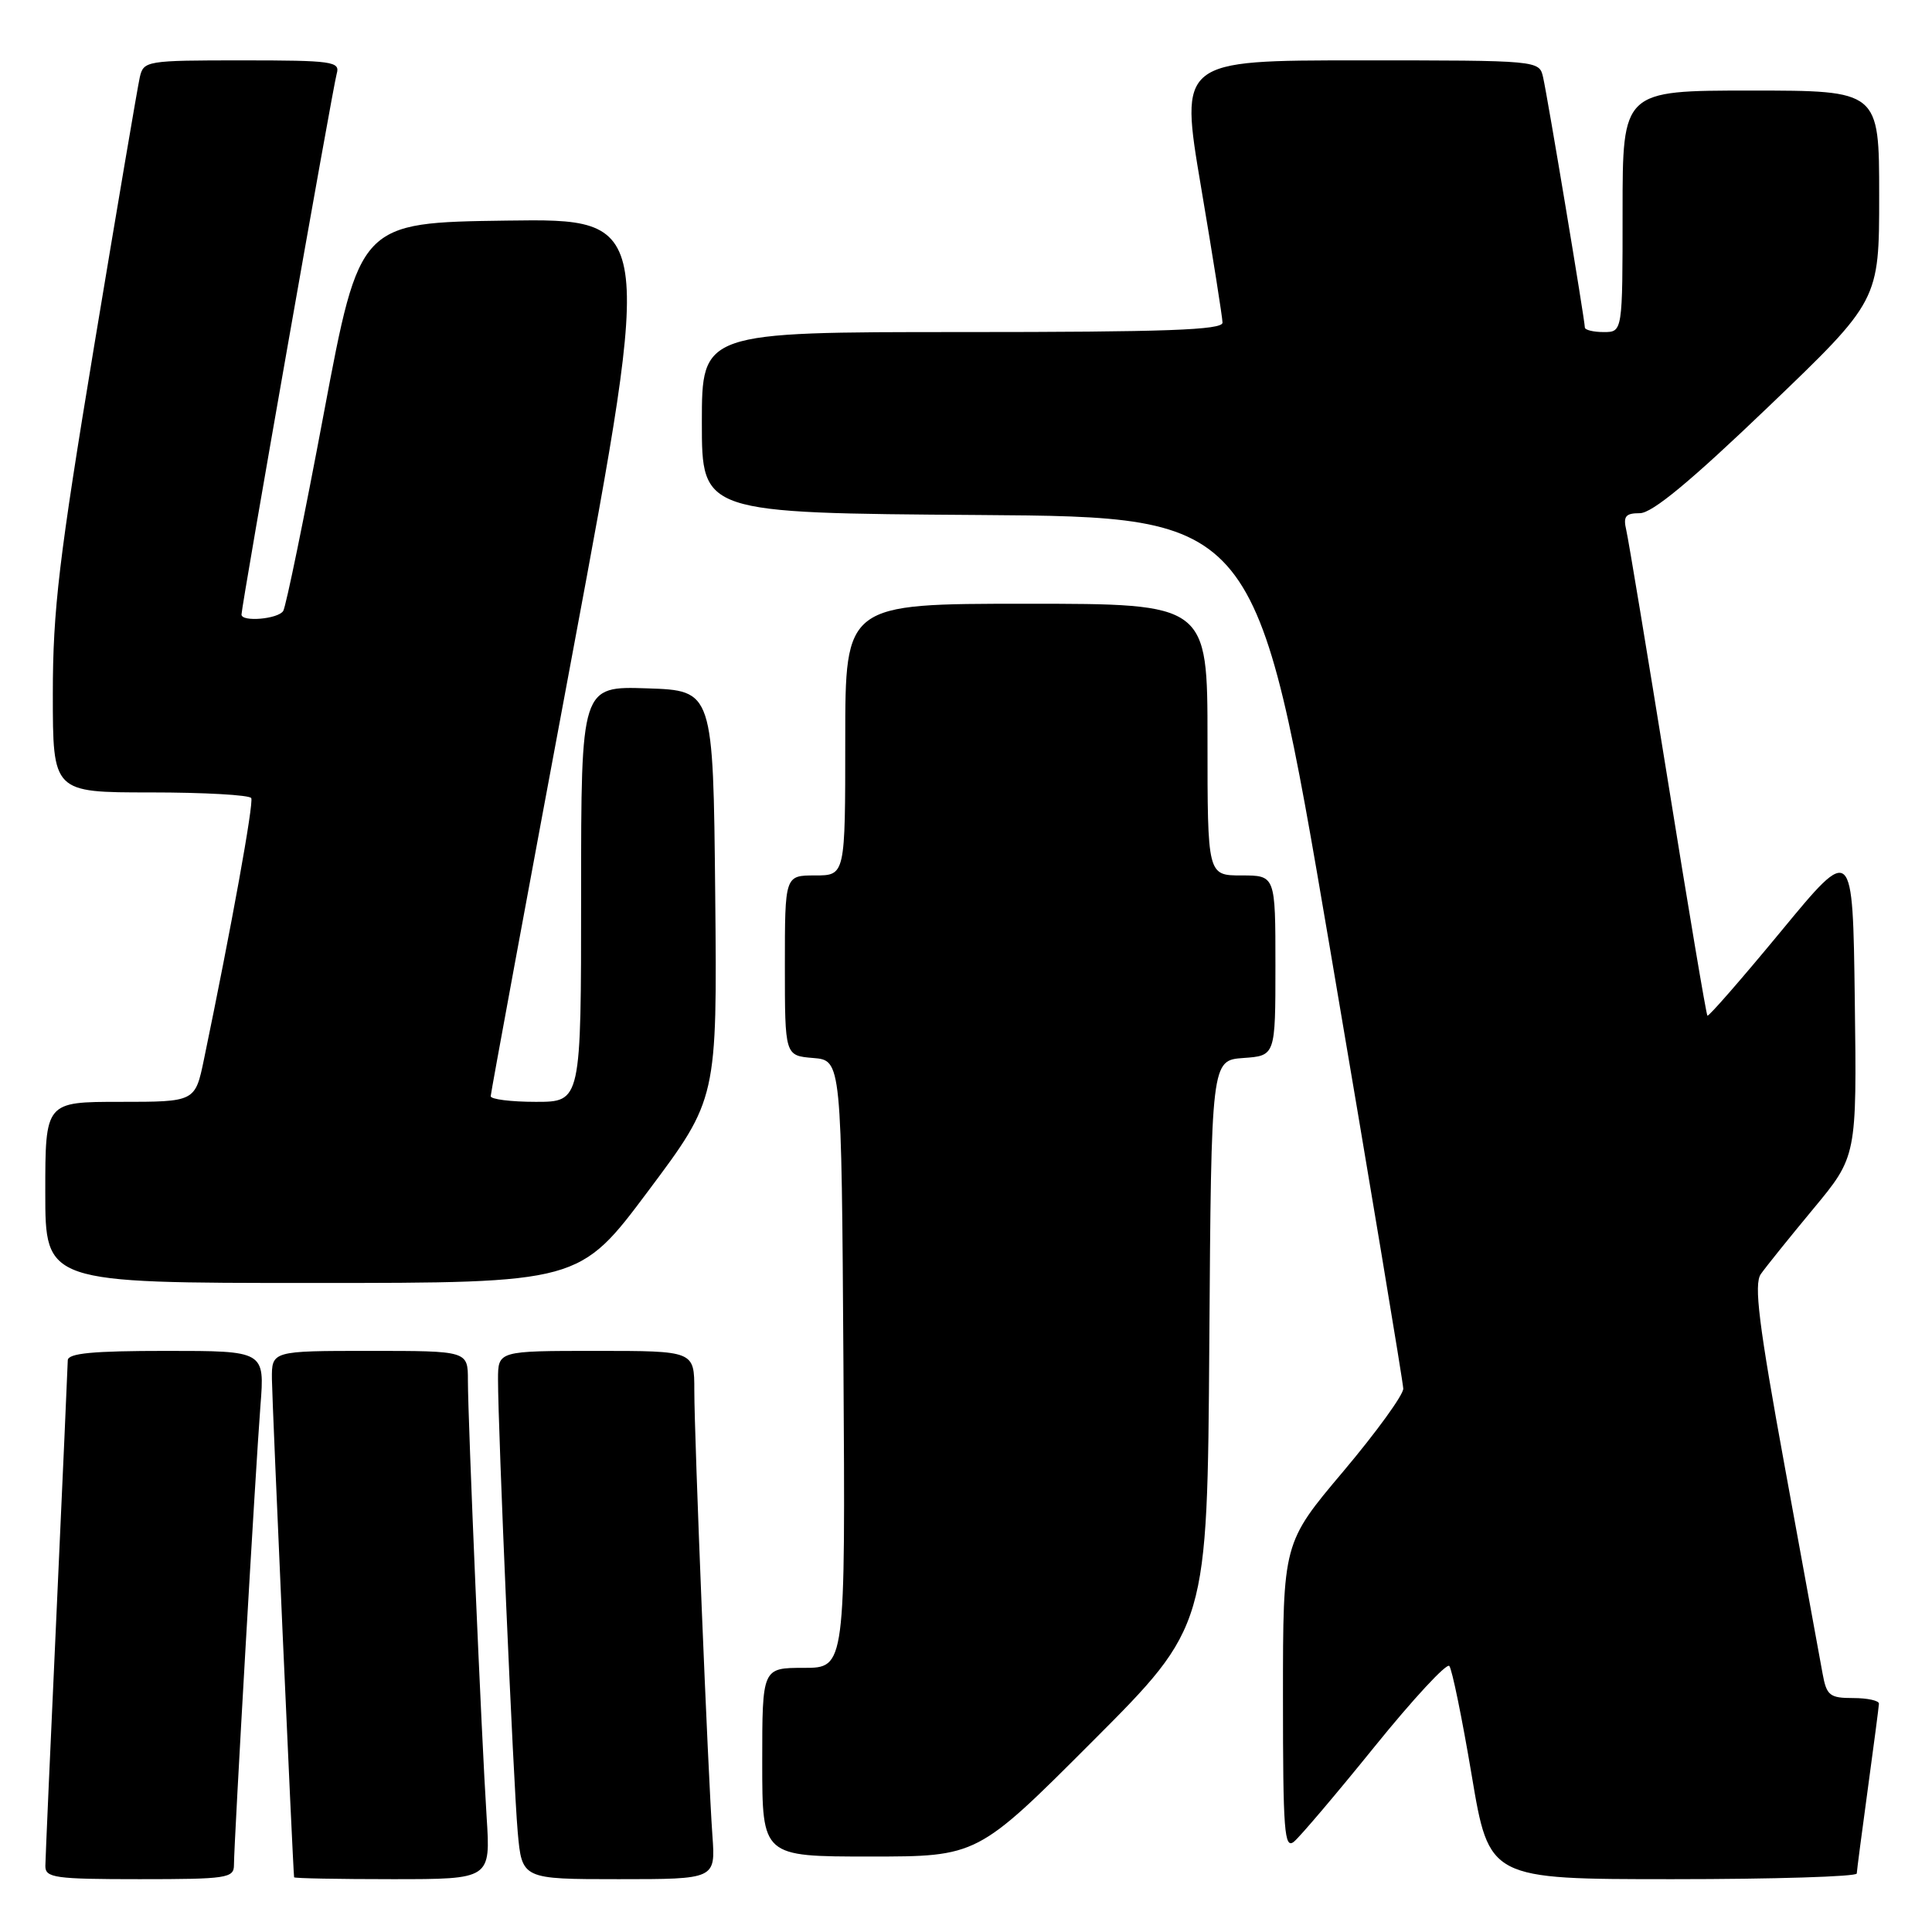 <?xml version="1.0" encoding="UTF-8" standalone="no"?>
<!DOCTYPE svg PUBLIC "-//W3C//DTD SVG 1.1//EN" "http://www.w3.org/Graphics/SVG/1.1/DTD/svg11.dtd" >
<svg xmlns="http://www.w3.org/2000/svg" xmlns:xlink="http://www.w3.org/1999/xlink" version="1.1" viewBox="0 0 256 256">
 <g >
 <path fill="currentColor"
d=" M 31.00 247.12 C 31.00 244.17 33.88 194.33 34.51 186.25 C 35.08 179.00 35.08 179.00 22.04 179.00 C 12.28 179.00 9.00 179.31 8.98 180.25 C 8.97 180.94 8.30 195.90 7.50 213.50 C 6.69 231.10 6.02 246.29 6.01 247.25 C 6.00 248.82 7.26 249.00 18.50 249.00 C 30.08 249.00 31.00 248.86 31.00 247.12 Z  M 64.48 240.75 C 63.81 230.40 62.00 188.17 62.00 182.92 C 62.00 179.00 62.00 179.00 49.00 179.00 C 36.00 179.00 36.00 179.00 36.03 182.75 C 36.05 185.57 38.80 247.41 38.97 248.75 C 38.99 248.89 44.85 249.00 52.01 249.00 C 65.01 249.00 65.01 249.00 64.48 240.75 Z  M 94.40 243.25 C 93.81 235.02 92.00 190.47 92.00 184.24 C 92.00 179.00 92.00 179.00 79.00 179.00 C 66.00 179.00 66.00 179.00 65.99 182.75 C 65.98 189.21 68.02 236.19 68.60 242.75 C 69.16 249.00 69.16 249.00 81.98 249.00 C 94.81 249.00 94.81 249.00 94.40 243.25 Z  M 246.03 248.25 C 246.05 247.84 246.71 242.78 247.50 237.00 C 248.29 231.22 248.95 226.16 248.97 225.75 C 248.99 225.34 247.45 225.00 245.55 225.00 C 242.44 225.00 242.03 224.67 241.50 221.75 C 241.17 219.96 238.93 207.70 236.52 194.50 C 233.03 175.42 232.38 170.15 233.32 168.82 C 233.97 167.89 237.10 164.00 240.27 160.18 C 246.04 153.23 246.04 153.23 245.77 132.56 C 245.50 111.88 245.50 111.88 236.02 123.37 C 230.80 129.69 226.40 134.74 226.24 134.58 C 226.08 134.42 223.72 120.39 220.99 103.39 C 218.25 86.40 215.78 71.49 215.49 70.25 C 215.06 68.41 215.39 68.00 217.29 68.00 C 218.92 68.00 224.01 63.78 234.31 53.91 C 249.00 39.83 249.00 39.83 249.00 25.91 C 249.00 12.00 249.00 12.00 232.00 12.00 C 215.00 12.00 215.00 12.00 215.00 28.00 C 215.00 44.00 215.00 44.00 212.50 44.00 C 211.12 44.00 210.00 43.72 210.00 43.39 C 210.00 42.46 205.06 12.83 204.47 10.25 C 203.96 8.00 203.96 8.00 180.14 8.00 C 156.31 8.00 156.31 8.00 159.14 24.75 C 160.70 33.96 161.98 42.06 161.99 42.75 C 162.00 43.73 154.44 44.00 127.50 44.00 C 93.00 44.00 93.00 44.00 93.00 55.99 C 93.00 67.98 93.00 67.98 129.75 68.24 C 166.50 68.50 166.50 68.50 176.20 125.50 C 181.53 156.85 185.92 183.18 185.94 184.00 C 185.96 184.82 182.38 189.76 177.99 194.97 C 170.00 204.44 170.00 204.44 170.00 224.84 C 170.00 242.70 170.18 245.09 171.47 244.02 C 172.28 243.35 177.10 237.67 182.17 231.40 C 187.24 225.13 191.69 220.33 192.04 220.75 C 192.40 221.16 193.74 227.69 195.01 235.25 C 197.32 249.00 197.32 249.00 221.66 249.00 C 235.05 249.00 246.01 248.66 246.03 248.25 Z  M 144.75 230.75 C 159.98 215.50 159.98 215.50 160.24 178.00 C 160.50 140.50 160.50 140.50 164.75 140.19 C 169.00 139.89 169.00 139.89 169.00 127.94 C 169.00 116.00 169.00 116.00 164.50 116.00 C 160.00 116.00 160.00 116.00 160.00 98.00 C 160.00 80.00 160.00 80.00 136.00 80.00 C 112.00 80.00 112.00 80.00 112.00 98.00 C 112.00 116.00 112.00 116.00 108.00 116.00 C 104.00 116.00 104.00 116.00 104.00 127.94 C 104.00 139.88 104.00 139.88 107.75 140.19 C 111.50 140.50 111.50 140.50 111.76 180.75 C 112.02 221.00 112.02 221.00 106.51 221.00 C 101.00 221.00 101.00 221.00 101.00 233.50 C 101.00 246.00 101.00 246.00 115.26 246.00 C 129.52 246.00 129.52 246.00 144.75 230.75 Z  M 85.90 157.80 C 95.03 145.60 95.03 145.60 94.77 118.55 C 94.50 91.50 94.50 91.50 85.75 91.21 C 77.00 90.92 77.00 90.92 77.00 118.46 C 77.00 146.00 77.00 146.00 71.00 146.00 C 67.70 146.00 65.01 145.66 65.02 145.25 C 65.03 144.84 69.89 118.50 75.83 86.73 C 86.62 28.96 86.62 28.96 67.14 29.23 C 47.66 29.50 47.66 29.50 42.92 54.70 C 40.32 68.55 37.89 80.37 37.53 80.95 C 36.87 82.03 32.00 82.45 32.00 81.43 C 32.00 80.28 44.12 11.44 44.62 9.75 C 45.09 8.15 44.04 8.00 32.09 8.00 C 19.37 8.00 19.02 8.06 18.52 10.25 C 18.24 11.49 15.53 27.44 12.50 45.70 C 7.81 74.01 7.00 80.81 7.00 91.95 C 7.00 105.00 7.00 105.00 19.94 105.00 C 27.06 105.00 33.06 105.34 33.29 105.75 C 33.64 106.40 30.69 122.71 27.03 140.35 C 25.86 146.00 25.86 146.00 15.93 146.00 C 6.00 146.00 6.00 146.00 6.00 158.00 C 6.00 170.00 6.00 170.00 41.39 170.00 C 76.78 170.00 76.78 170.00 85.90 157.80 Z "/>
</g>
</svg>